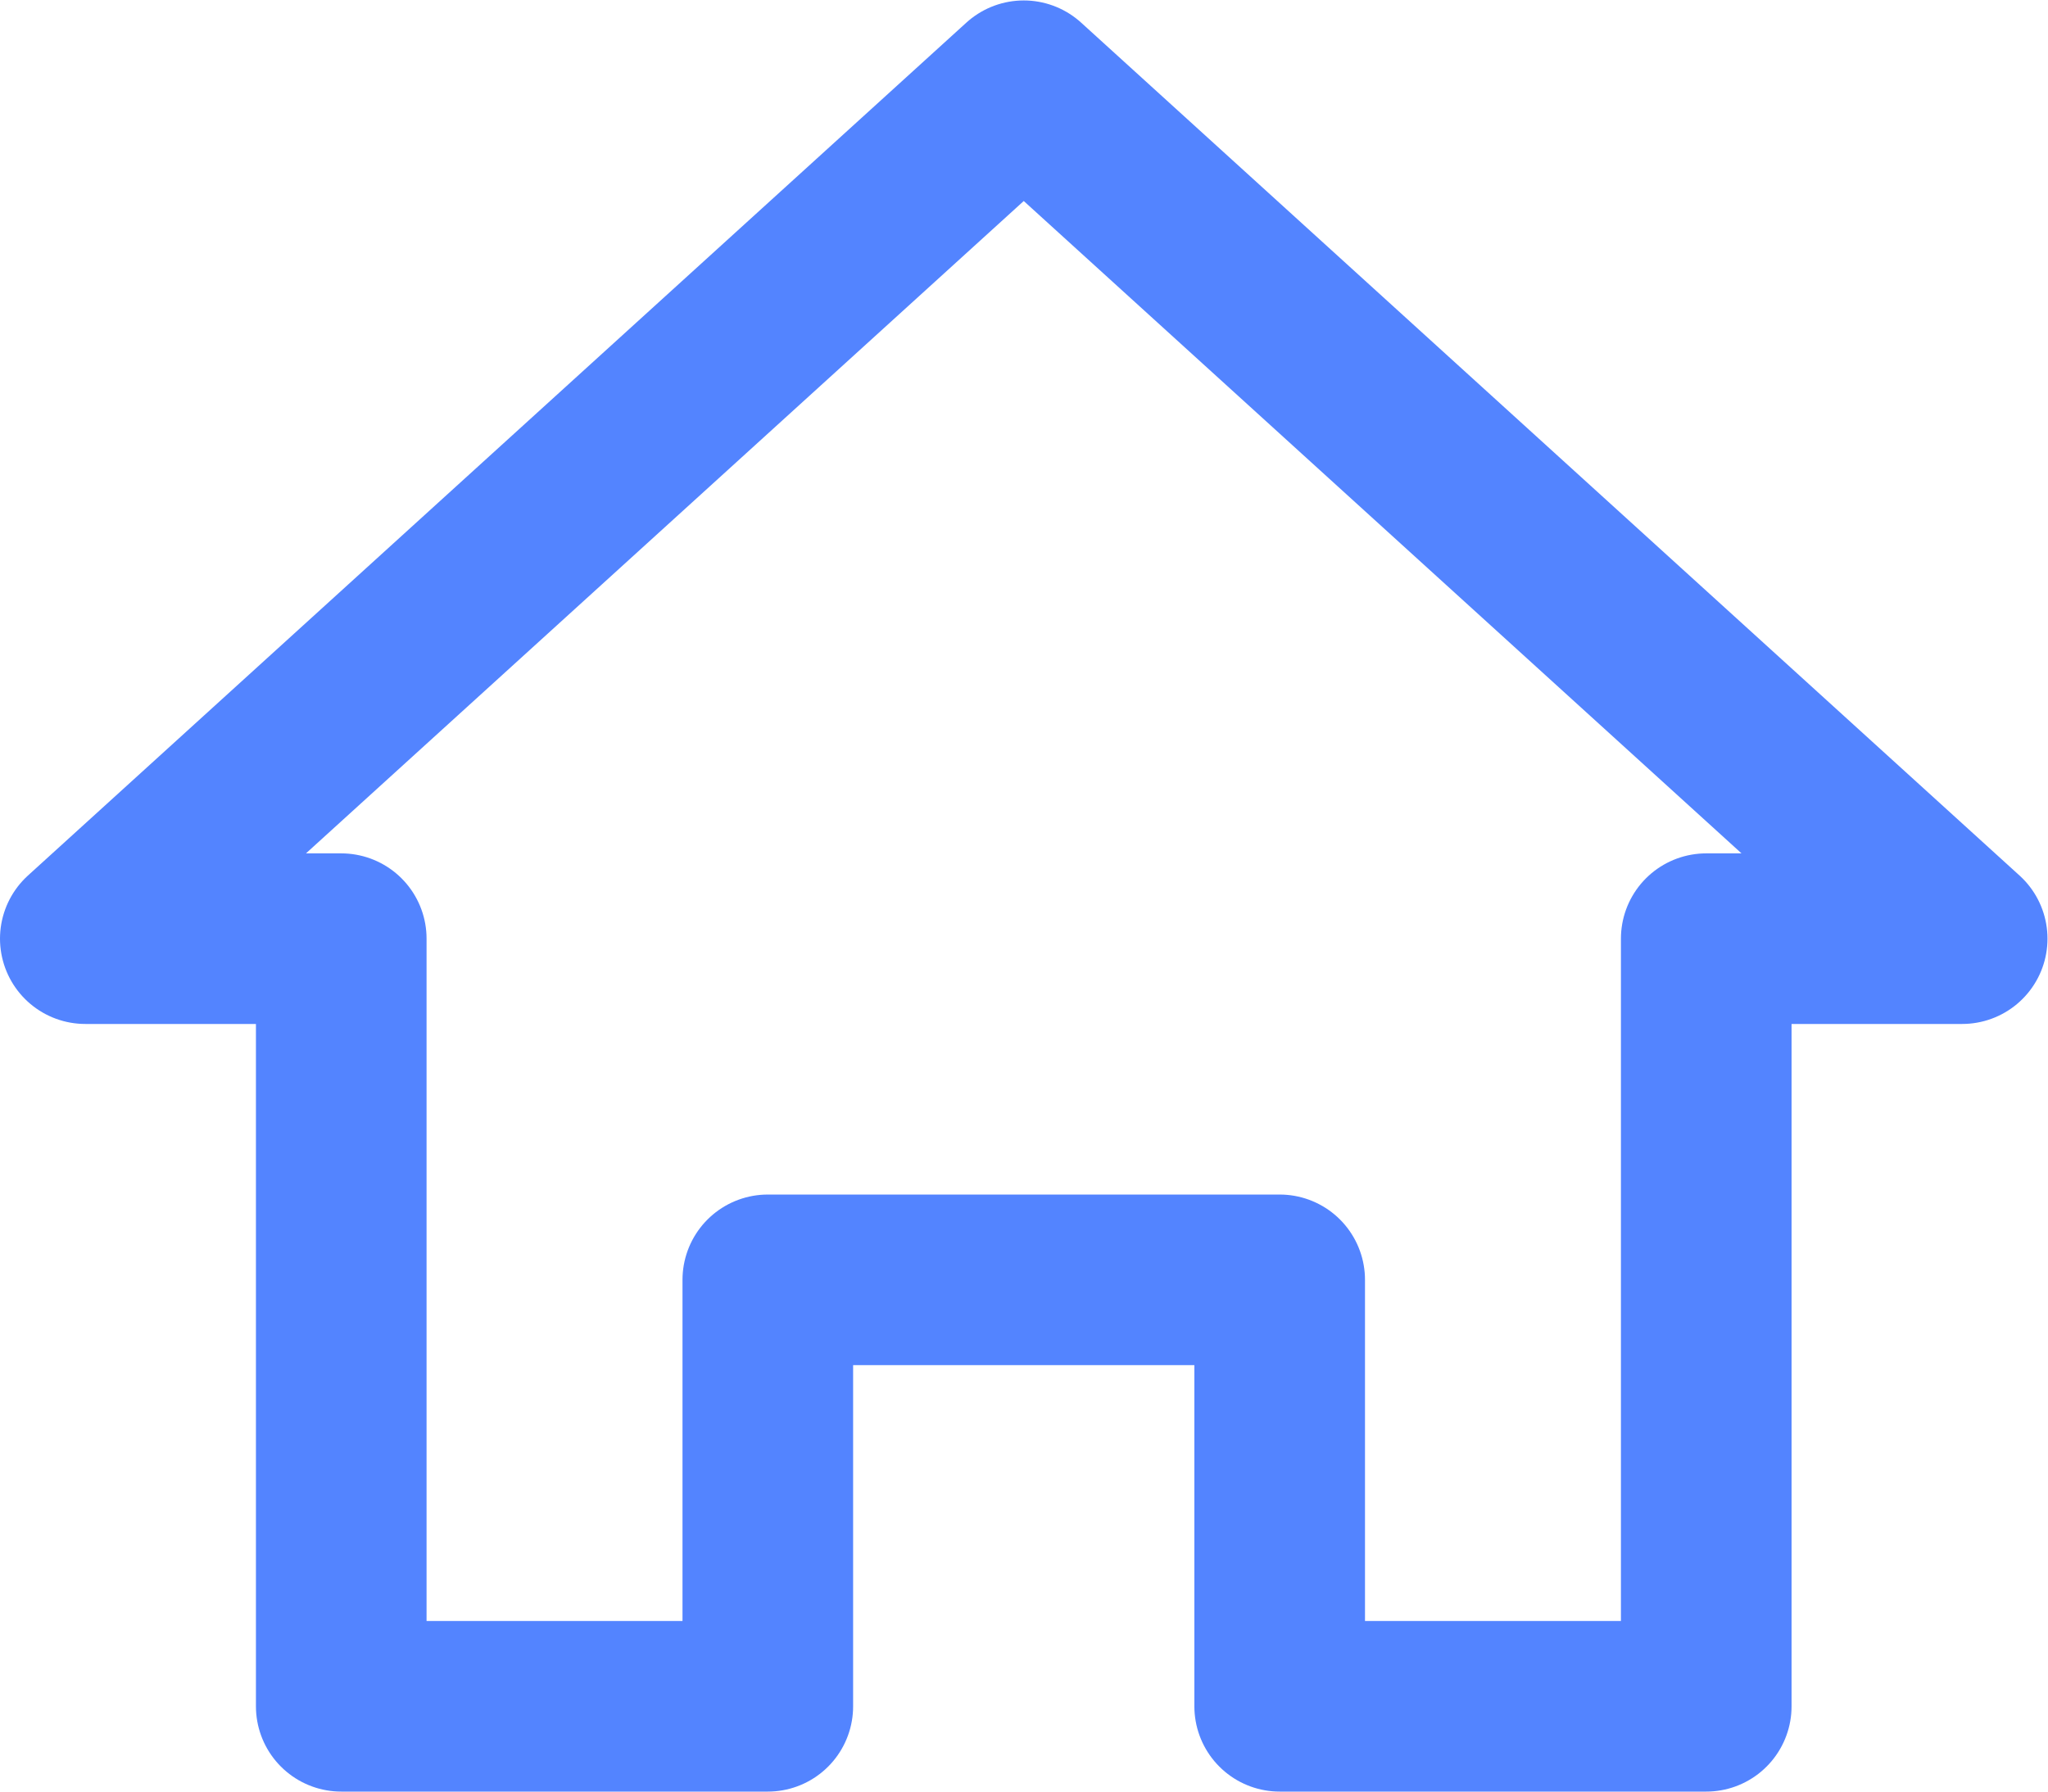 <?xml version="1.0" encoding="UTF-8" standalone="no"?>
<svg
   xmlns:dc="http://purl.org/dc/elements/1.1/"
   xmlns:cc="http://creativecommons.org/ns#"
   xmlns:rdf="http://www.w3.org/1999/02/22-rdf-syntax-ns#"
   xmlns:svg="http://www.w3.org/2000/svg"
   xmlns="http://www.w3.org/2000/svg"
   xmlns:sodipodi="http://sodipodi.sourceforge.net/DTD/sodipodi-0.dtd"
   xmlns:inkscape="http://www.inkscape.org/namespaces/inkscape"
   version="1.1"
   id="svg28"
   xml:space="preserve"
   width="32"
   height="28"
   viewBox="0 0 32 28"
   sodipodi:docname="mnu-icon-1.svg"
   inkscape:version="1.0.1 (1.0.1+r75)"><defs
     id="defs32"><clipPath
       clipPathUnits="userSpaceOnUse"
       id="clipPath44"><path
         d="M 0,21 H 24 V 0 H 0 Z"
         id="path42" /></clipPath></defs><sodipodi:namedview
     pagecolor="#ffffff"
     bordercolor="#666666"
     borderopacity="1"
     objecttolerance="10"
     gridtolerance="10"
     guidetolerance="10"
     inkscape:pageopacity="0"
     inkscape:pageshadow="2"
     inkscape:window-width="1920"
     inkscape:window-height="978"
     id="namedview30"
     showgrid="false"
     inkscape:zoom="10.139406"
     inkscape:cx="7.2400361"
     inkscape:cy="9.960303"
     inkscape:window-x="0"
     inkscape:window-y="27"
     inkscape:window-maximized="1"
     inkscape:current-layer="g36" /><g
     id="g36"
     inkscape:groupmode="layer"
     inkscape:label="mnu-icon-1"
     transform="matrix(1.333,0,0,-1.333,0,28)"><g
       id="g38"><g
         id="g40"
         clip-path="url(#clipPath44)"><g
           id="g46"
           transform="translate(12,20)"><path
             d="m 0,0 -11,-10 h 3 v -9 h 5 v 5 h 6 v -5 h 5 v 9 h 3 z"
             style="fill:none;stroke:#5384ff;stroke-width:2;stroke-linecap:round;stroke-linejoin:round;stroke-miterlimit:10;stroke-dasharray:none;stroke-opacity:1"
             id="path48" /></g></g></g></g></svg>
